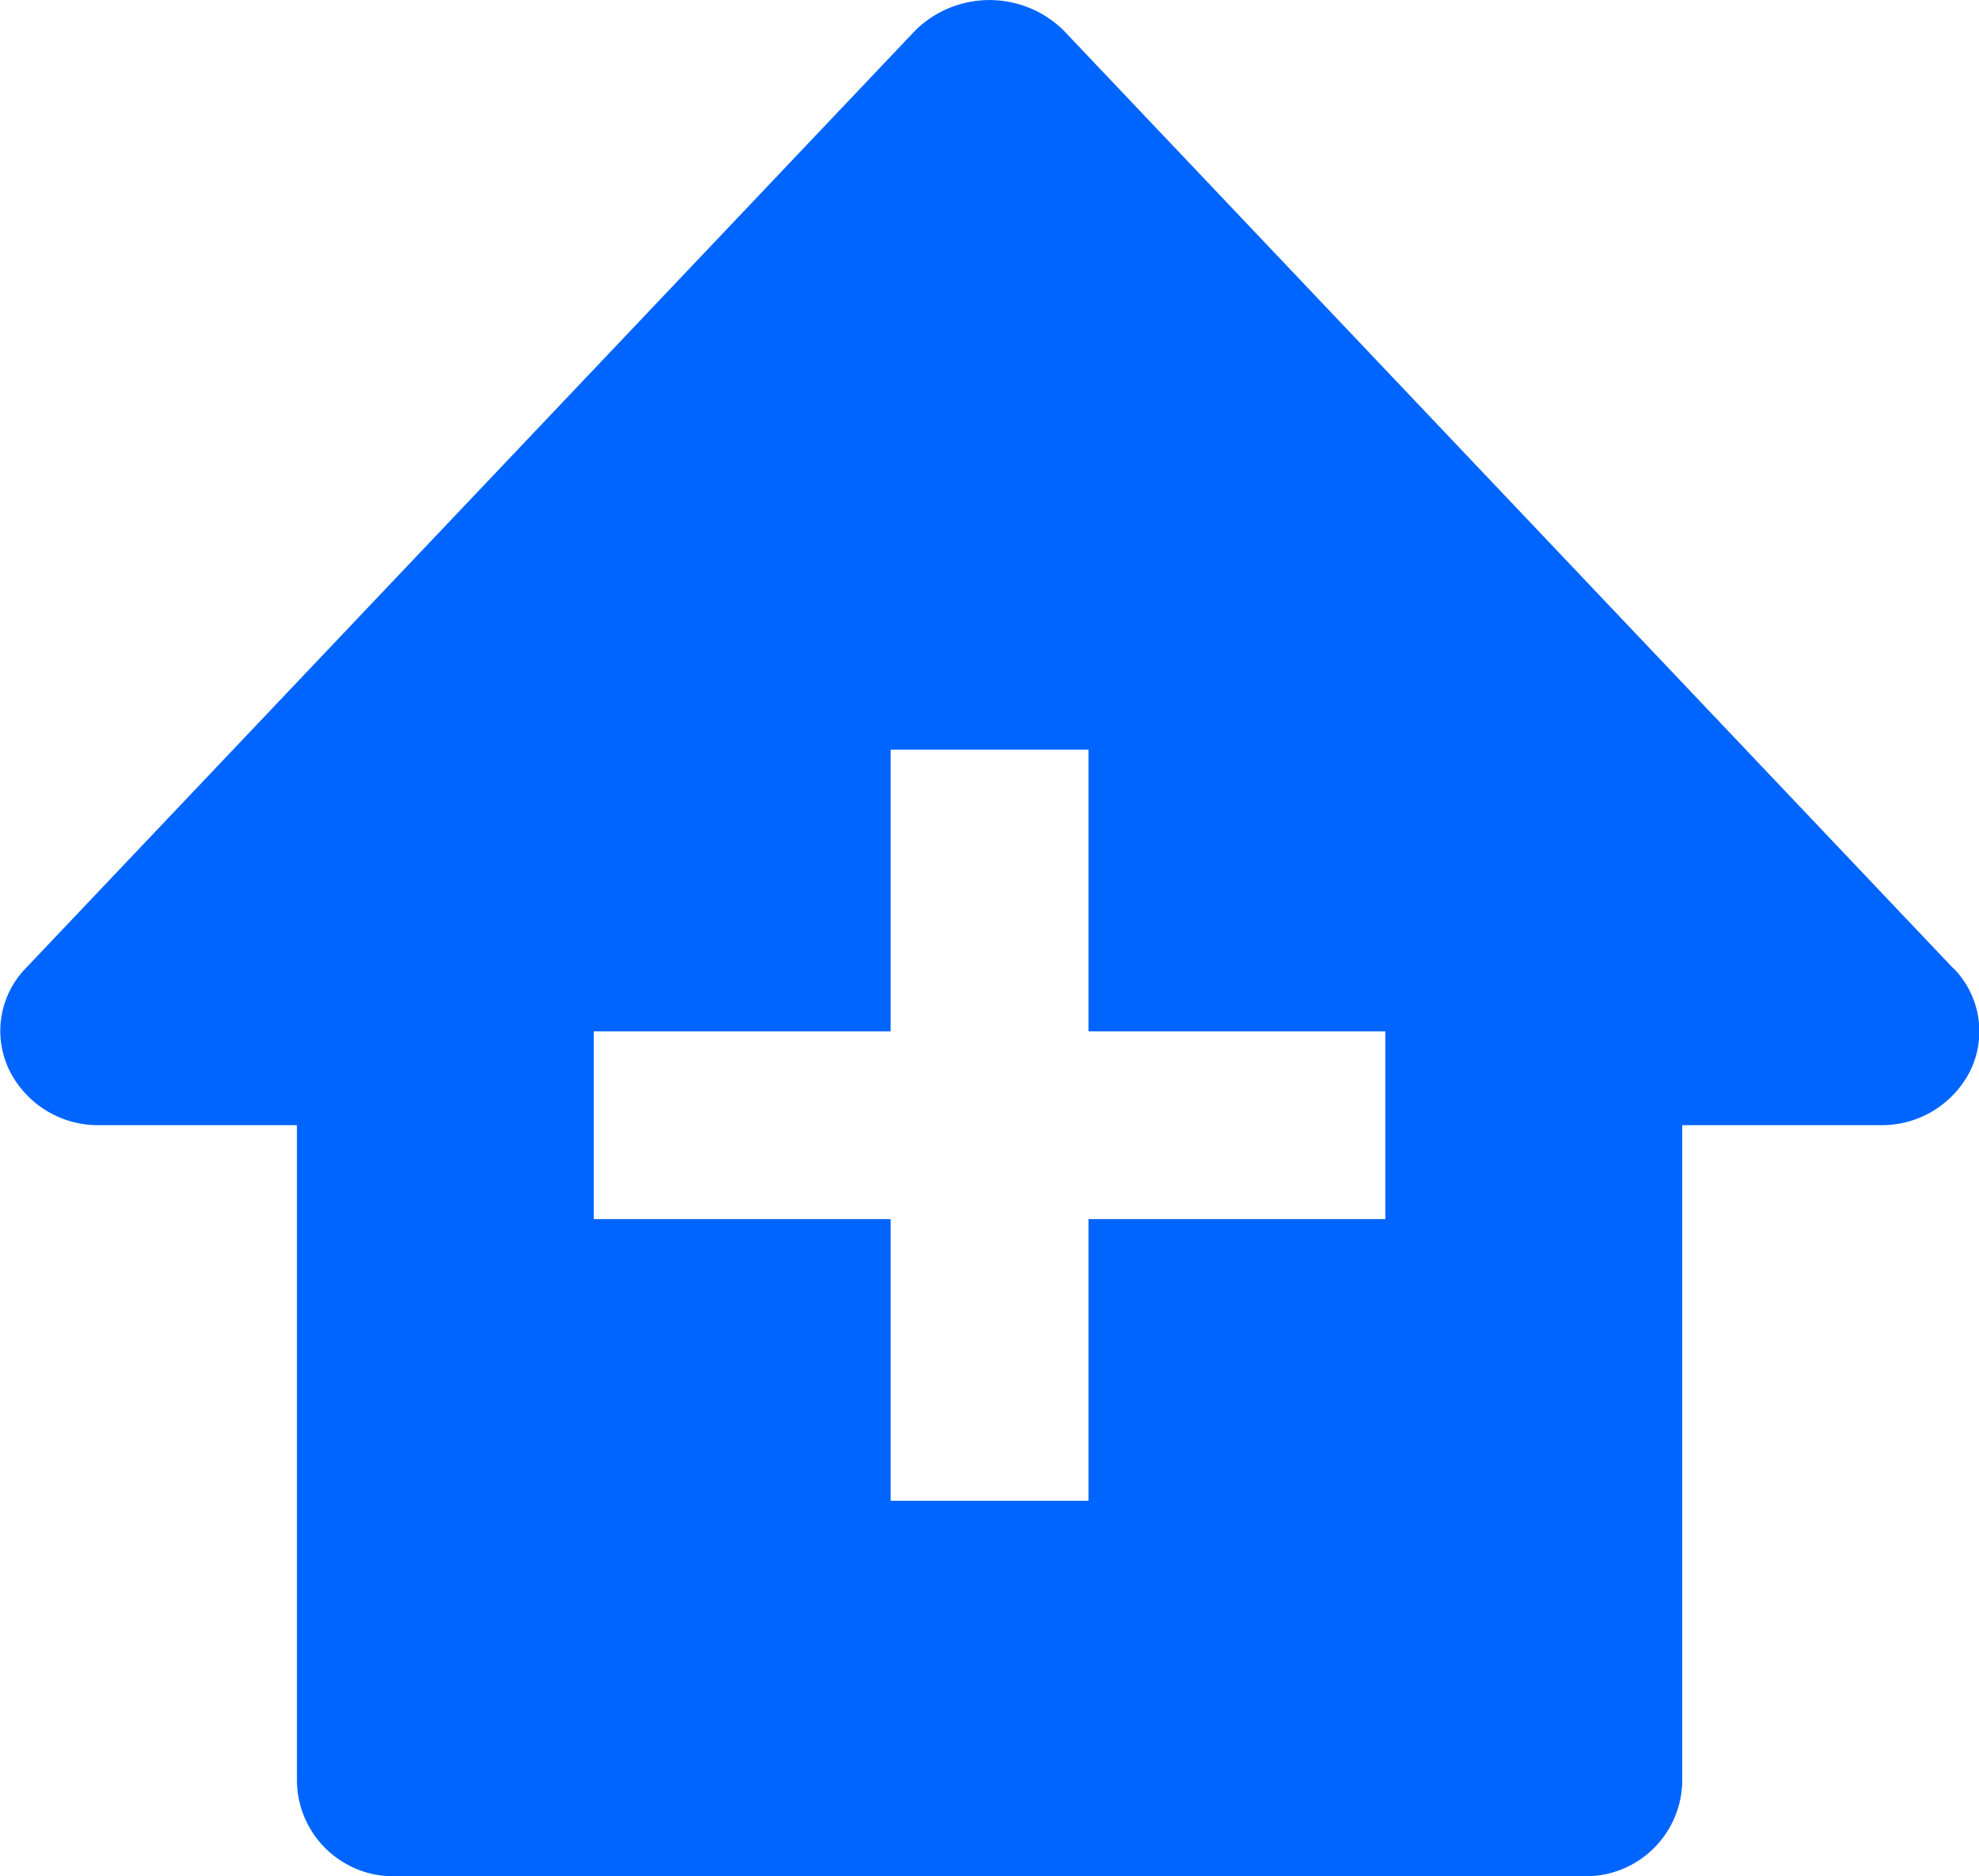 <svg xmlns="http://www.w3.org/2000/svg" width="24" height="22.754" viewBox="0 0 24 22.754">
  <path id="bxs-clinic" d="M26.689,14.767,15.89,3.382a1.283,1.283,0,0,0-1.783,0L3.308,14.767a1.092,1.092,0,0,0-.2,1.225,1.2,1.2,0,0,0,1.1.675H6.6v7.97a1.17,1.17,0,0,0,1.2,1.139H22.2a1.17,1.17,0,0,0,1.2-1.139v-7.97h2.4a1.2,1.2,0,0,0,1.1-.674,1.092,1.092,0,0,0-.207-1.226ZM19.8,17.806H16.2v3.416H13.8V17.806H10.2V15.529h3.6V12.113h2.4v3.416h3.6Z" transform="translate(-2.999 -3.021)" fill="#0065ff"/>
</svg>
